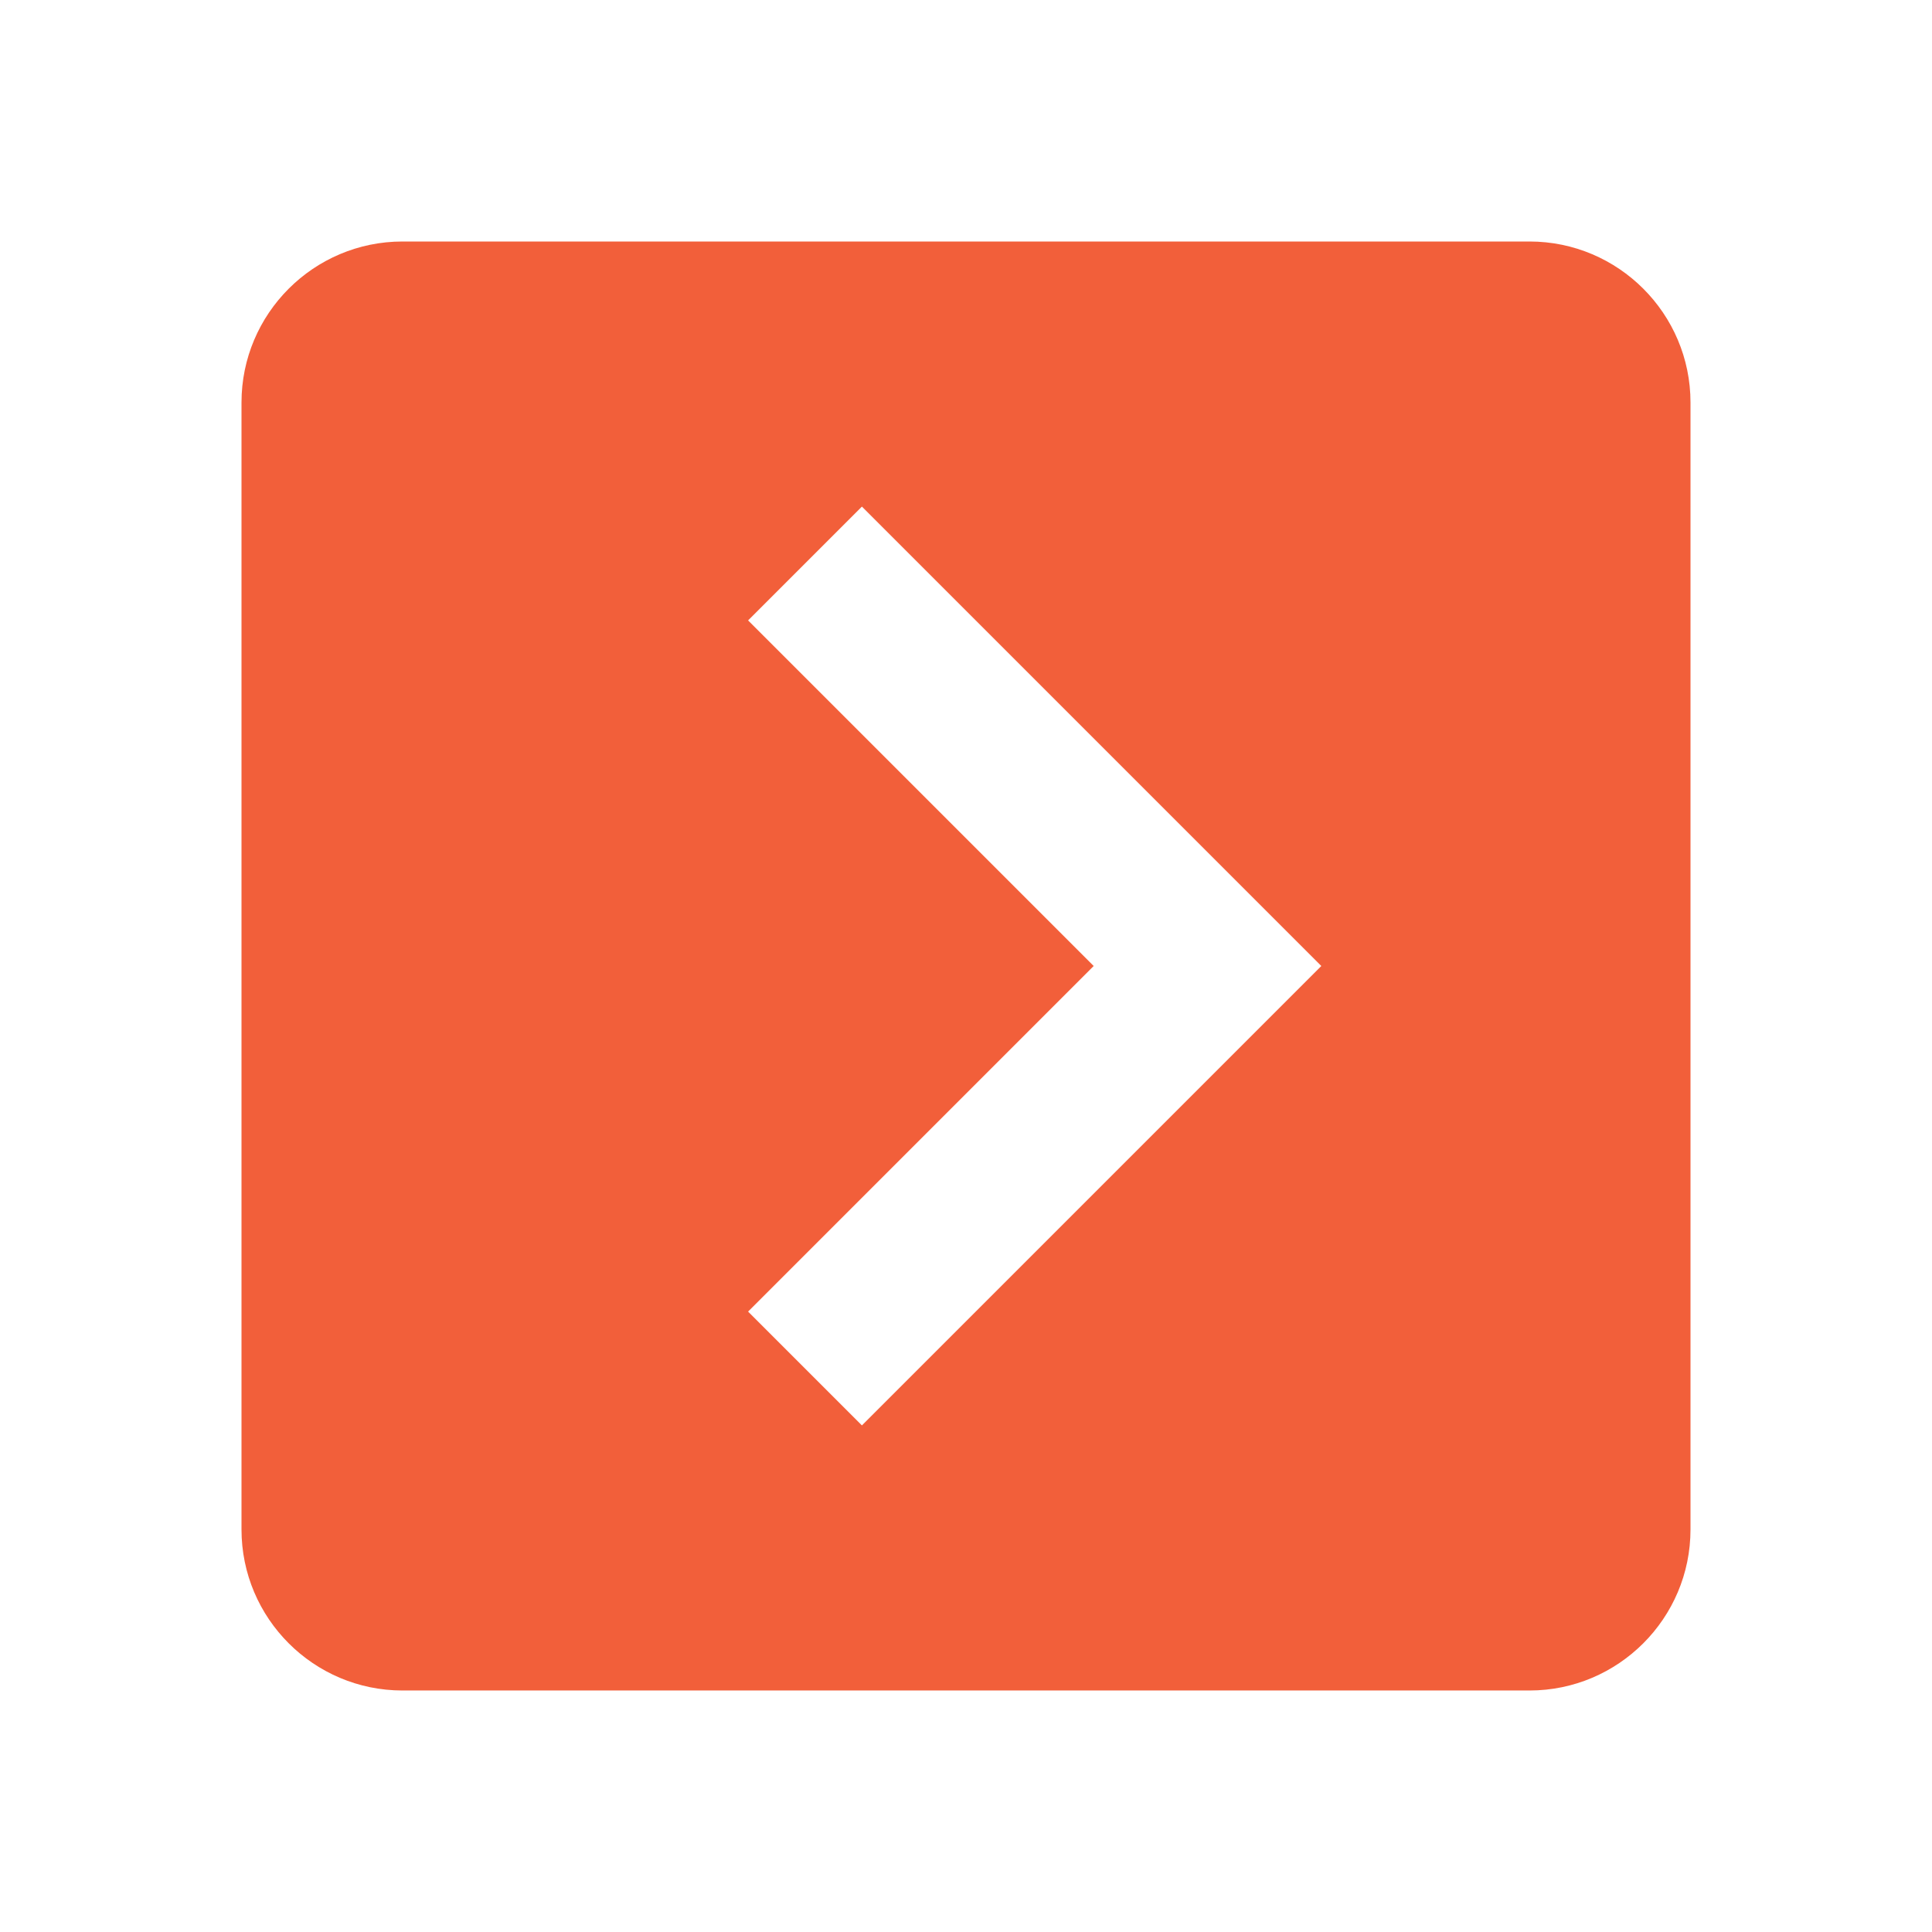 <svg xmlns="http://www.w3.org/2000/svg" width="24" height="24" viewBox="0 0 24 24" style="fill: rgba(242, 95, 58, 1);transform: ;msFilter:;"><path d="M3 5v14c0 1.103.897 2 2 2h14c1.103 0 2-.897 2-2V5c0-1.103-.897-2-2-2H5c-1.103 0-2 .897-2 2zm6.293 2.707 1.414-1.414L16.414 12l-5.707 5.707-1.414-1.414L13.586 12 9.293 7.707z"></path></svg>